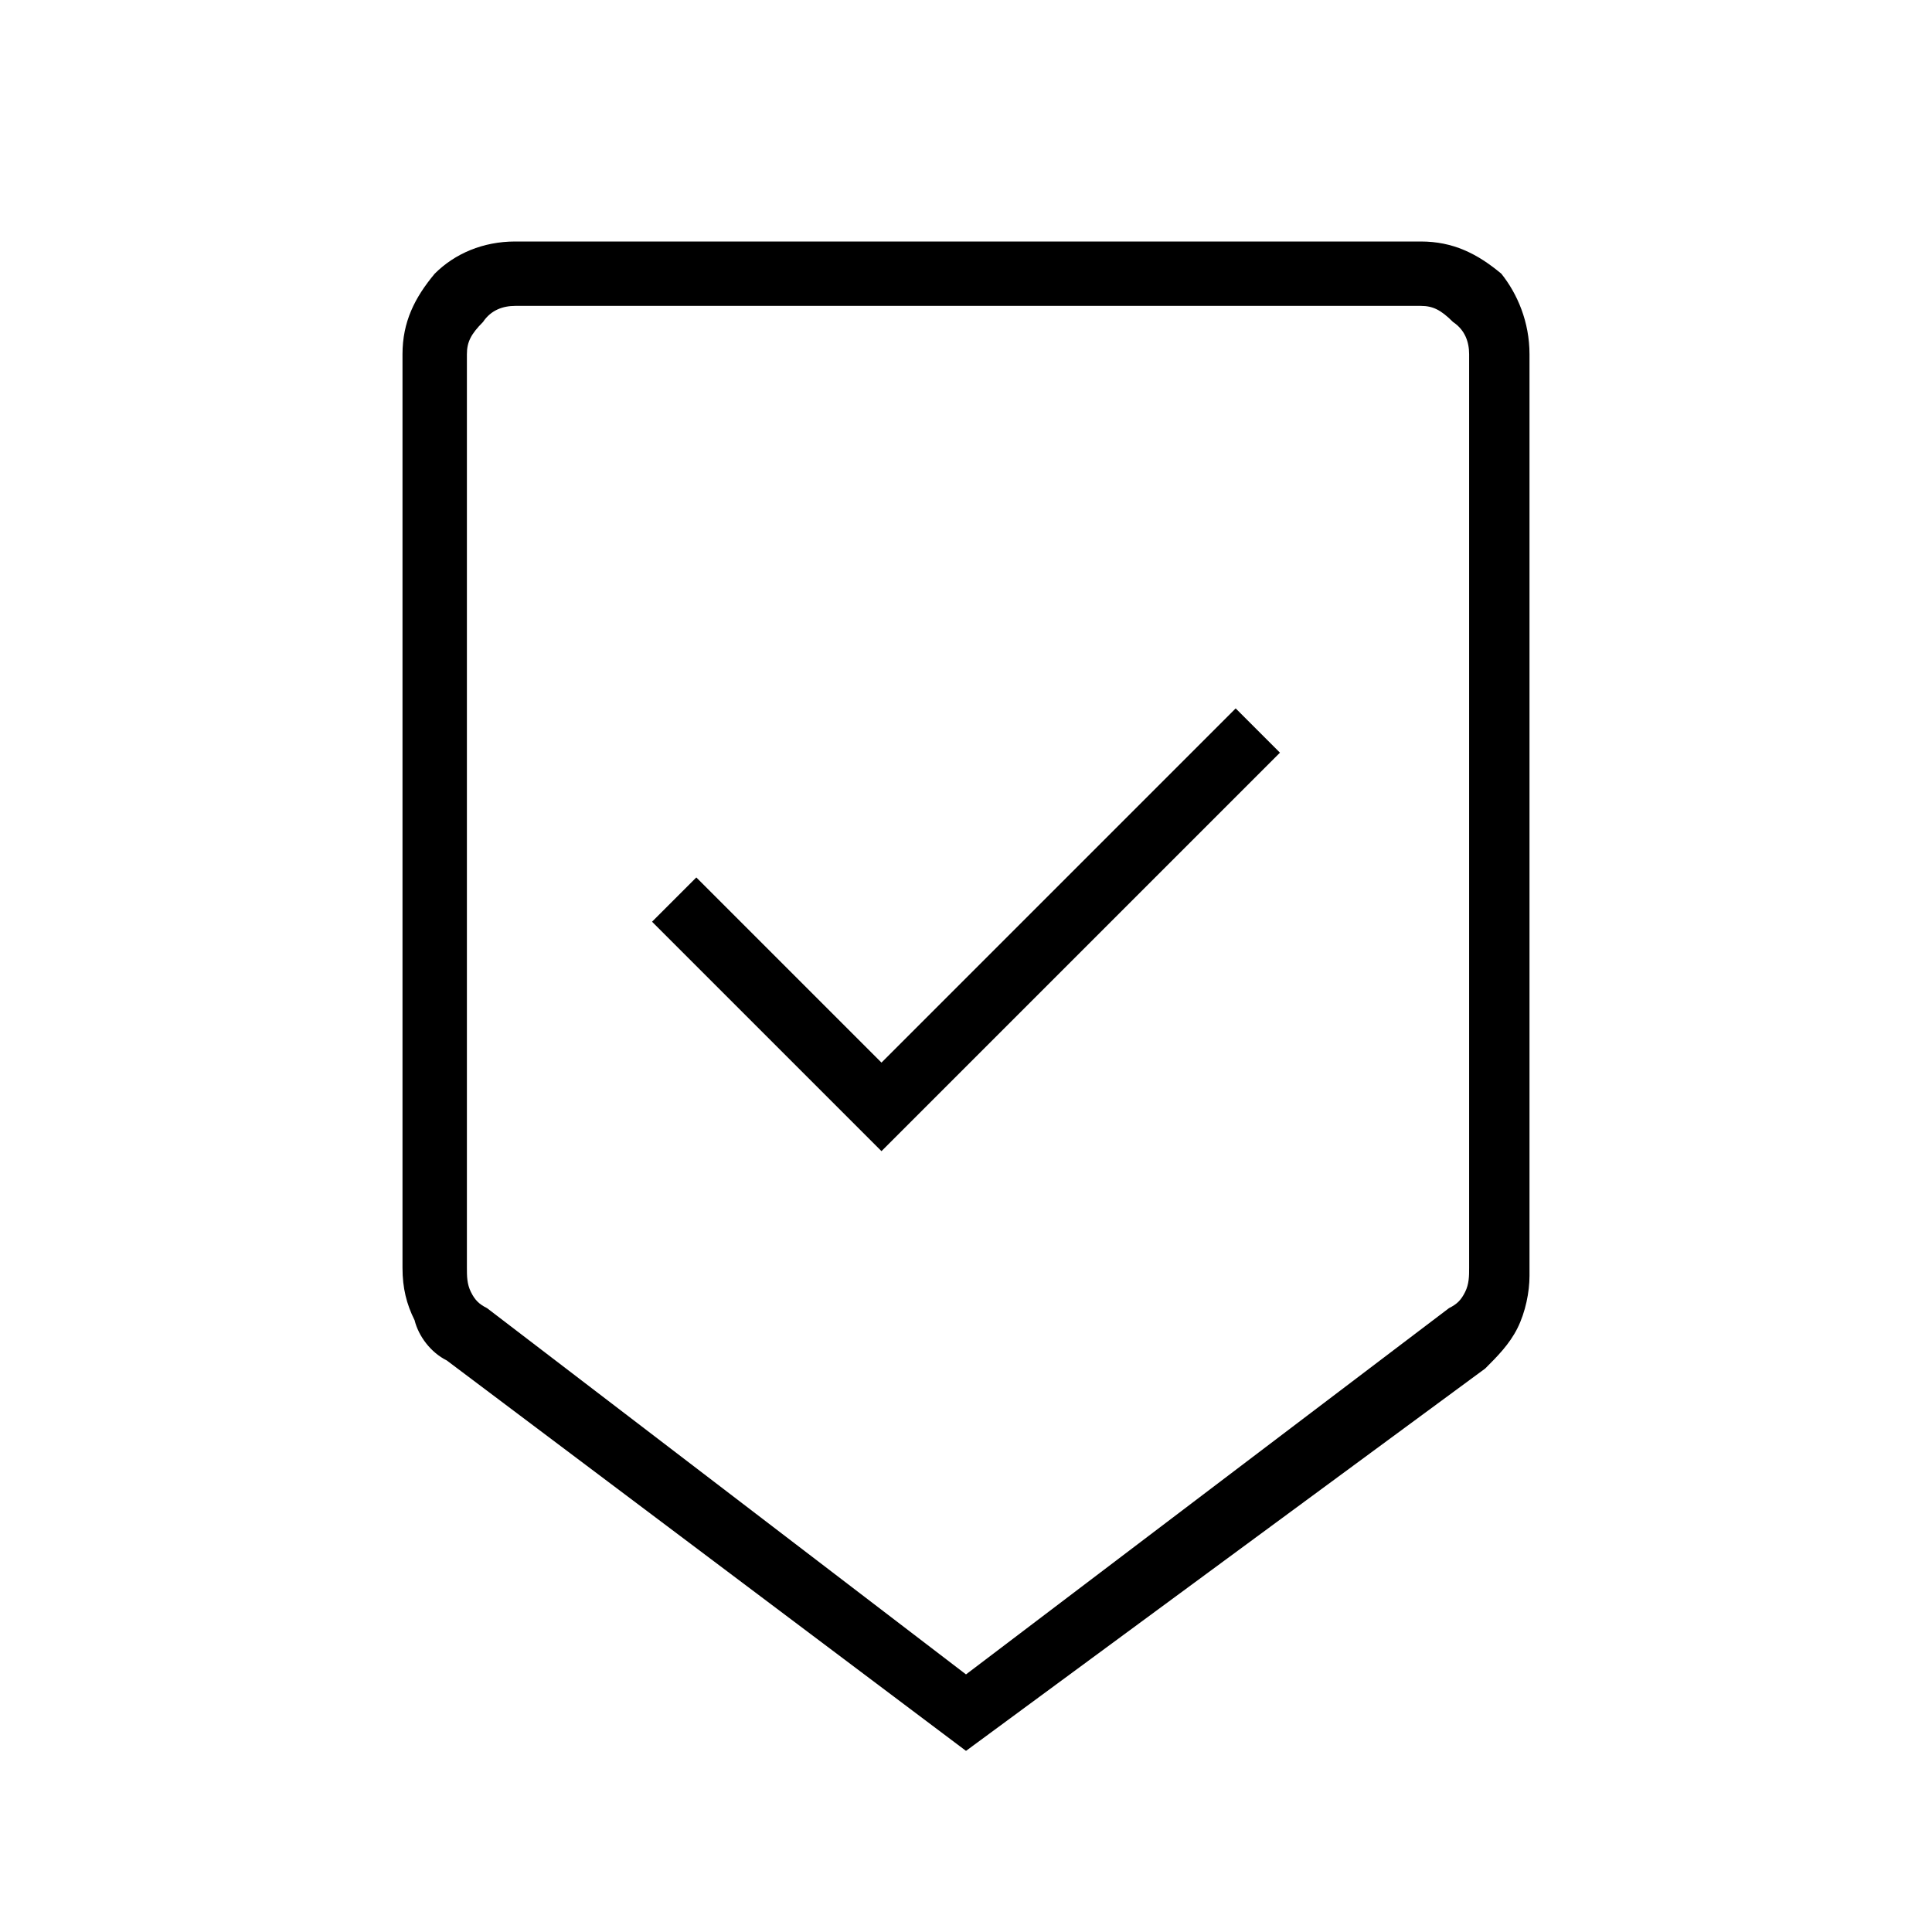 <?xml version="1.0" encoding="utf-8"?>
<!-- Generator: Adobe Illustrator 26.3.1, SVG Export Plug-In . SVG Version: 6.00 Build 0)  -->
<svg version="1.1" id="Слой_1" xmlns="http://www.w3.org/2000/svg" xmlns:xlink="http://www.w3.org/1999/xlink" x="0px" y="0px"
	 viewBox="0 0 48 48" style="enable-background:new 0 0 48 48;" xml:space="preserve">
<path d="M24,43.5l-12.9-9.7c-0.4-0.2-0.7-0.6-0.8-1C10.1,32.4,10,32,10,31.5V8.8c0-0.8,0.3-1.4,0.8-2C11.3,6.3,12,6,12.8,6h22.5
	c0.8,0,1.4,0.3,2,0.8C37.7,7.3,38,8,38,8.8v22.9c0,0.4-0.1,0.9-0.3,1.3c-0.2,0.4-0.5,0.7-0.8,1L24,43.5z M24,41.6l12-9.1
	c0.2-0.1,0.3-0.2,0.4-0.4c0.1-0.2,0.1-0.4,0.1-0.6V8.8c0-0.3-0.1-0.6-0.4-0.8c-0.3-0.3-0.5-0.4-0.8-0.4H12.8c-0.3,0-0.6,0.1-0.8,0.4
	c-0.3,0.3-0.4,0.5-0.4,0.8v22.7c0,0.2,0,0.4,0.1,0.6c0.1,0.2,0.2,0.3,0.4,0.4L24,41.6z M21.9,28.6l9.9-9.9l-1.1-1.1l-8.8,8.8
	l-4.6-4.6l-1.1,1.1L21.9,28.6z M24,7.5H11.5h24.9H24z"/>
</svg>
